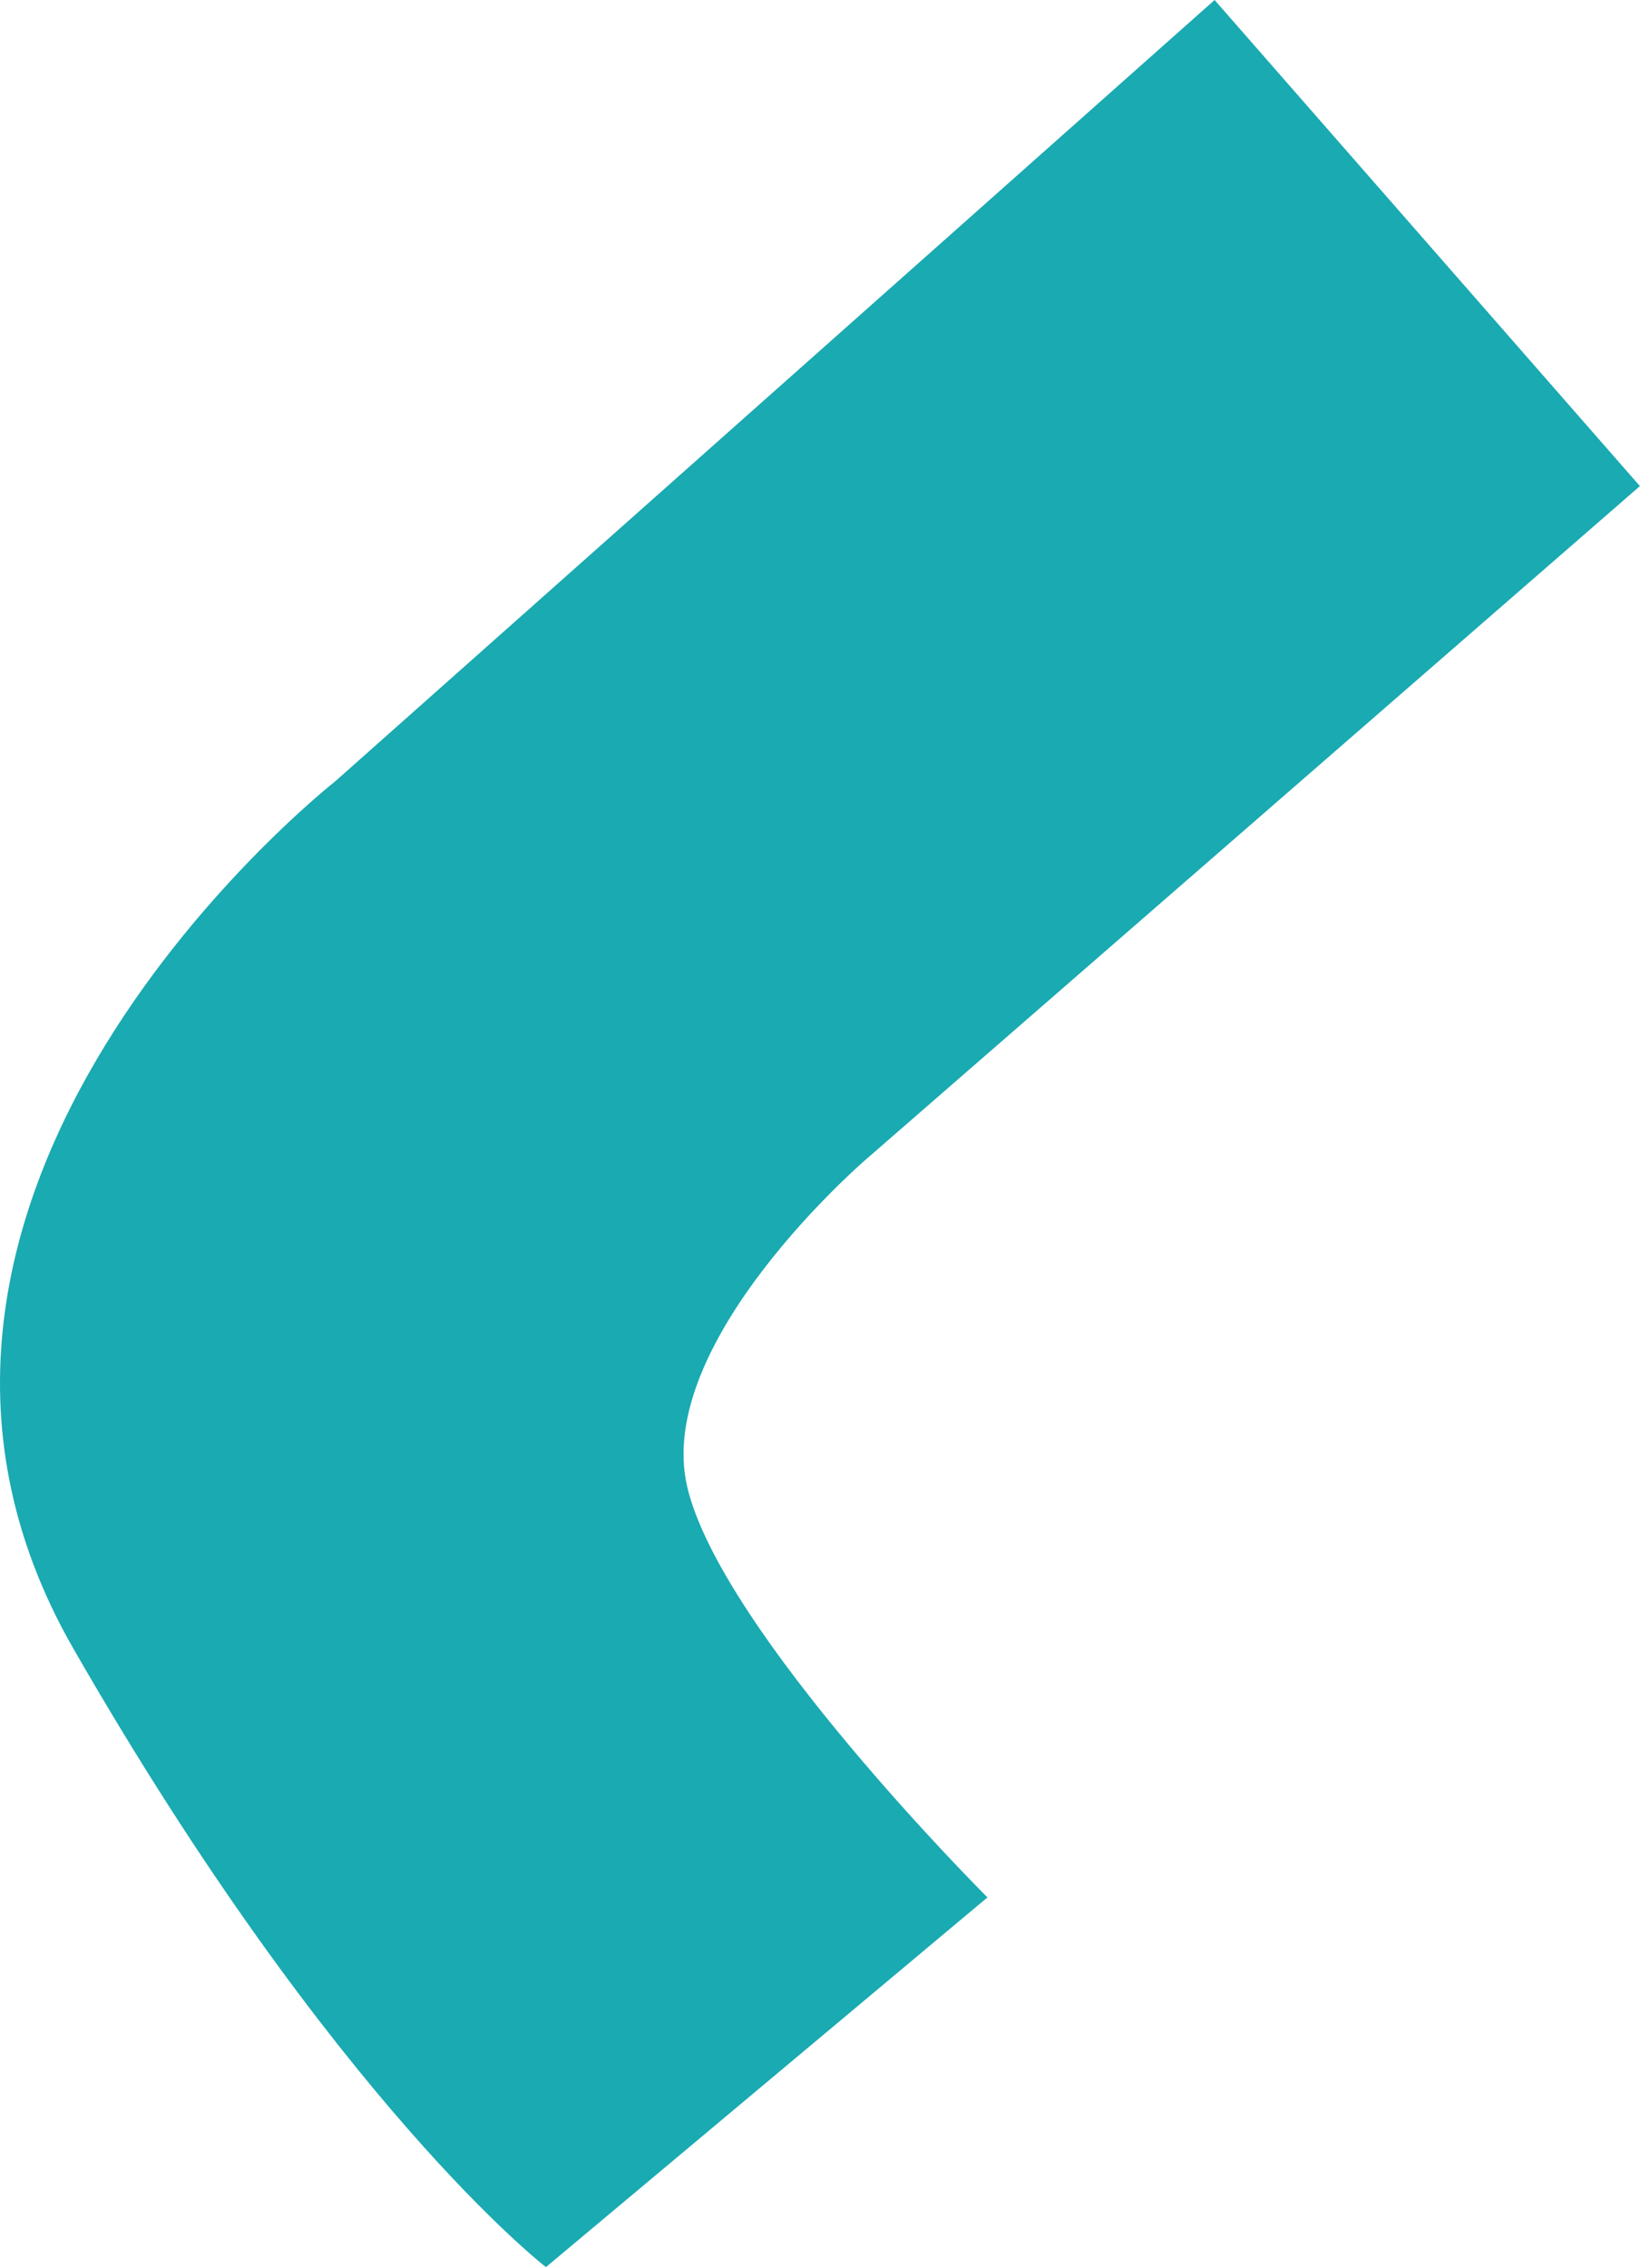 <svg width="1030" height="1424" viewBox="0 0 1030 1424" fill="none" xmlns="http://www.w3.org/2000/svg">
<path d="M762.825 0L210.541 490.517C210.541 490.517 -118.492 748.527 46.103 1035.06C210.706 1321.6 342.875 1423.32 342.875 1423.32L620.164 1191.22C620.164 1191.22 452.749 1024.23 431.569 933.279C410.389 842.324 544.066 727.72 544.066 727.72L1029.94 305.176L762.825 0Z" fill="#1AAAB1"/>
</svg>
